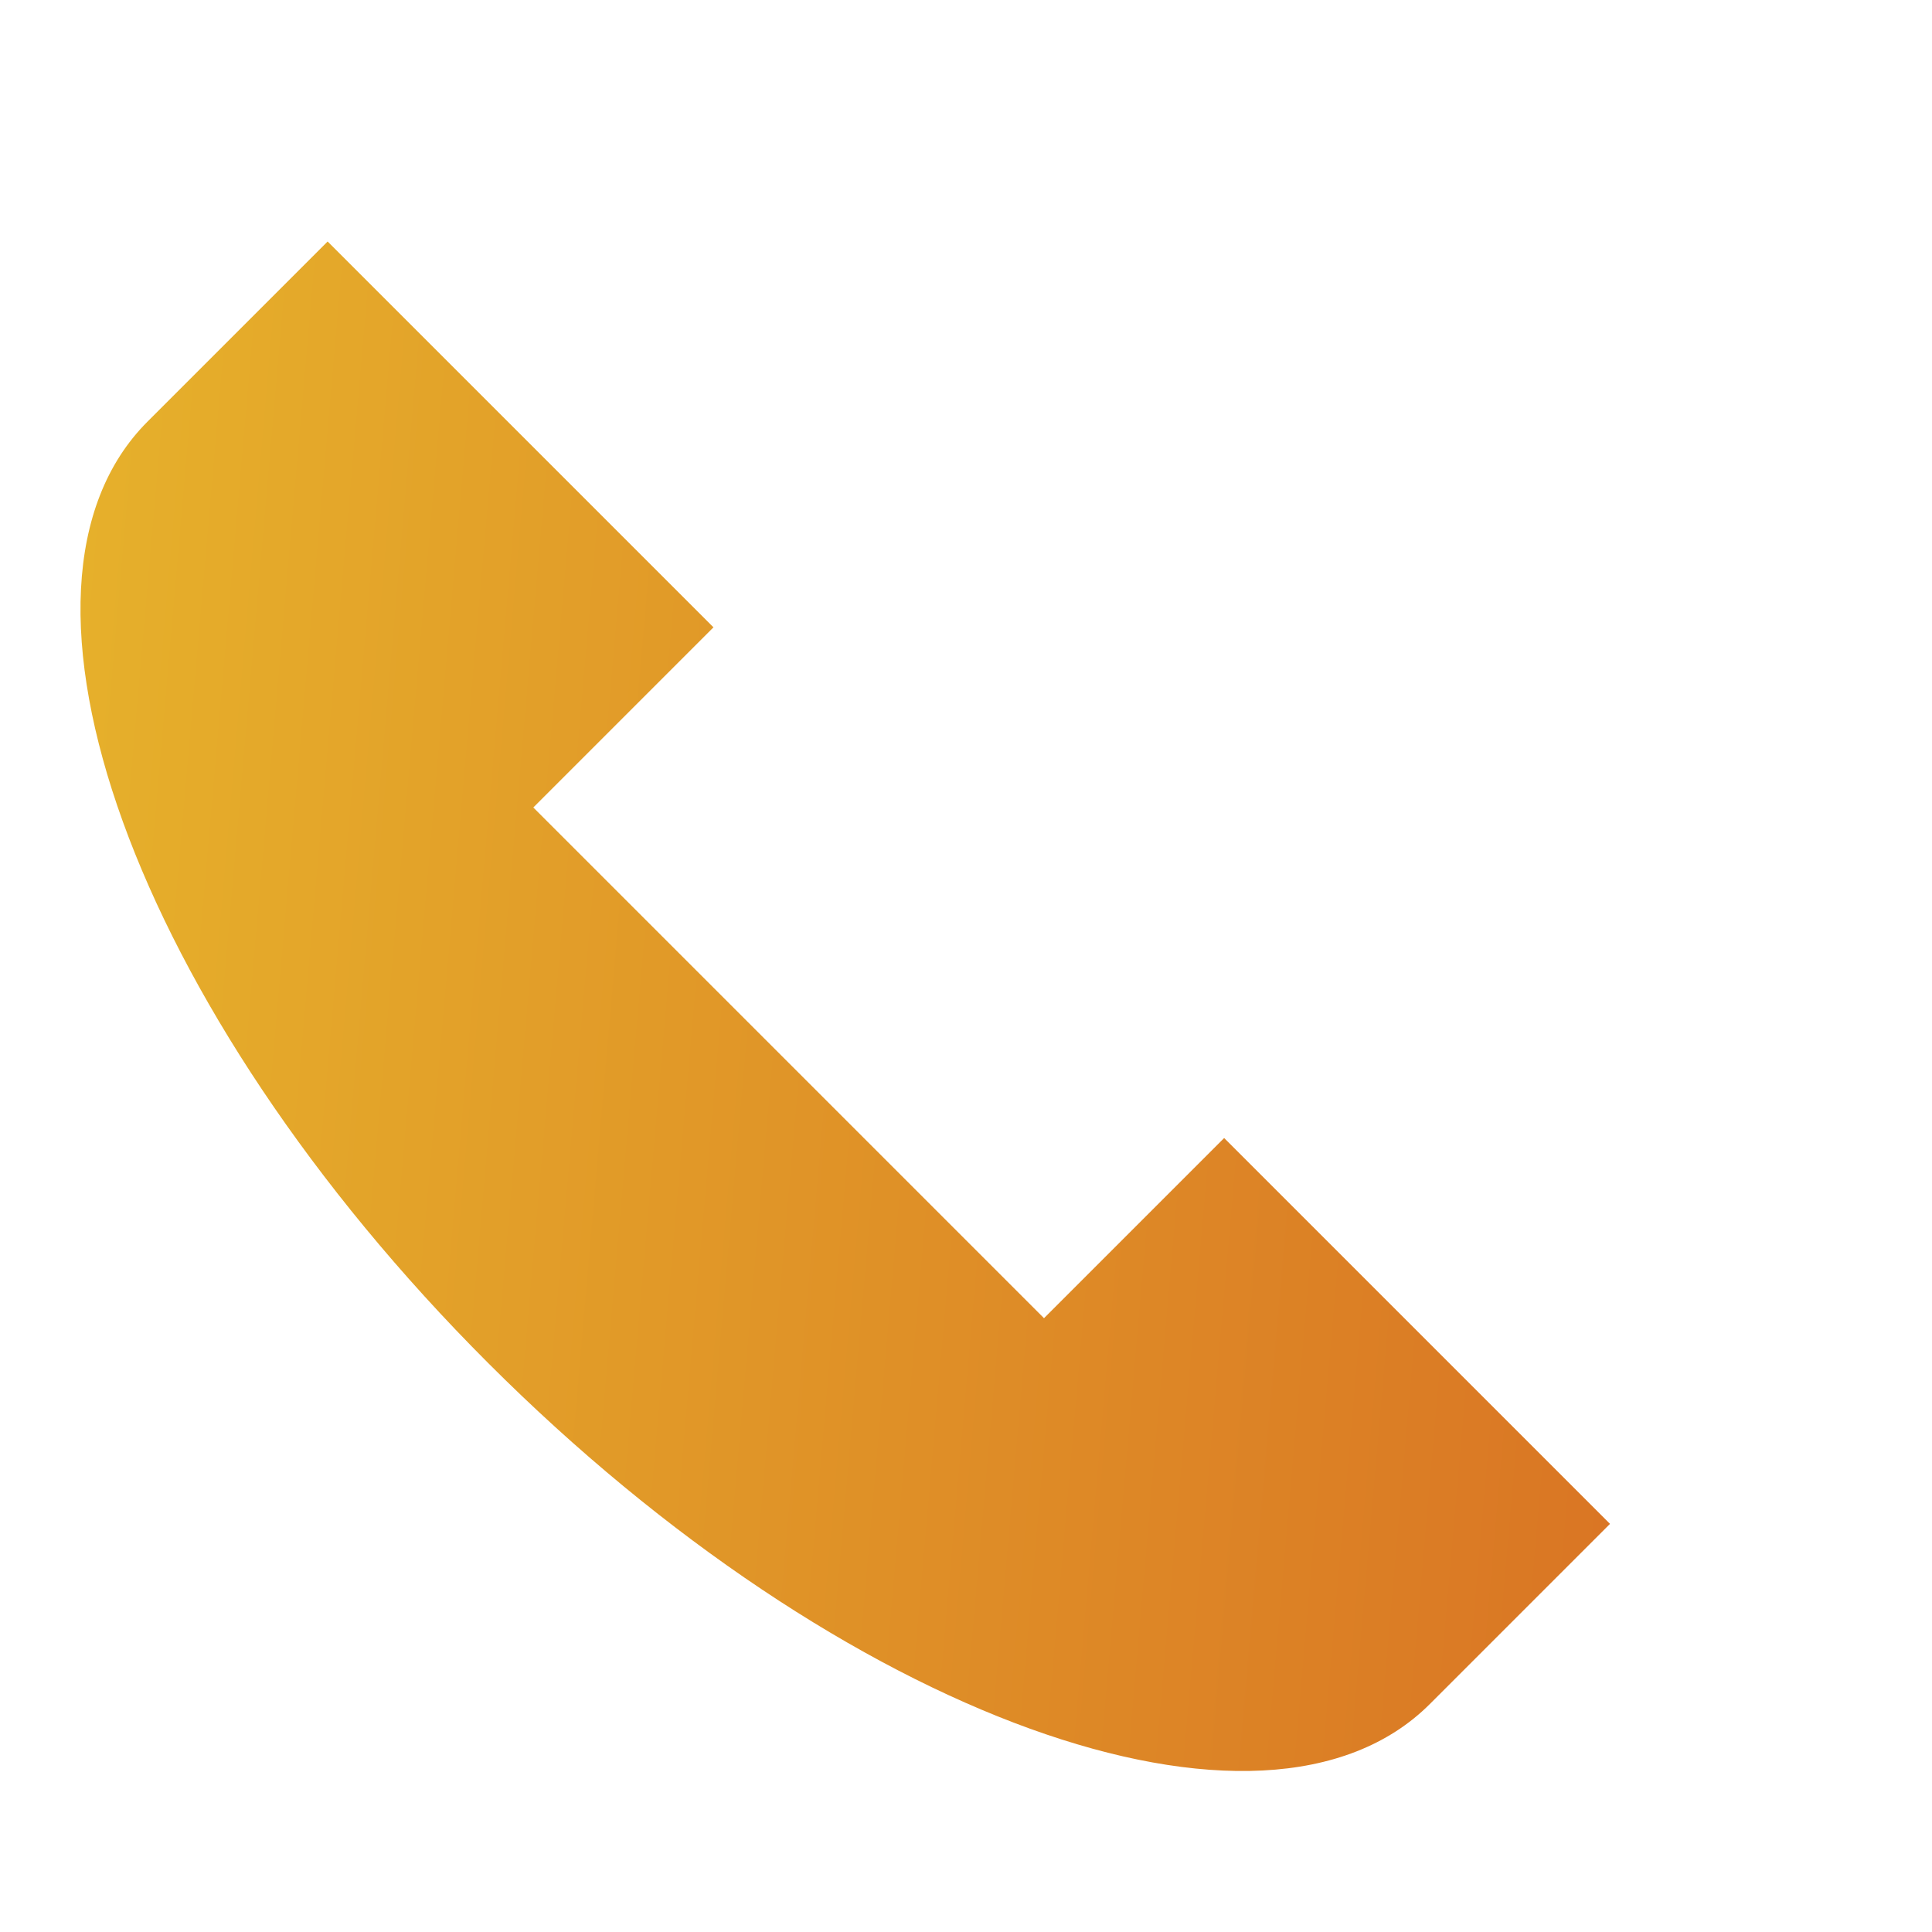 <svg width="24" height="24" viewBox="0 0 24 24" fill="none" xmlns="http://www.w3.org/2000/svg">
<path d="M15.207 14.137L12.969 16.375L6.625 10.031L8.863 7.793L4.07 3L1.832 5.238C-0.226 7.296 1.663 12.532 6.066 16.934C10.468 21.337 15.704 23.226 17.762 21.168L20 18.93L15.207 14.137Z" fill="url(#paint0_linear_1030:1488)"/>
<defs>
<linearGradient id="paint0_linear_1030:1488" x1="35.24" y1="45.354" x2="-2.402" y2="42.077" gradientUnits="userSpaceOnUse">
<stop stop-color="#CF431E"/>
<stop offset="1" stop-color="#E6B12B"/>
</linearGradient>
</defs>
</svg>
